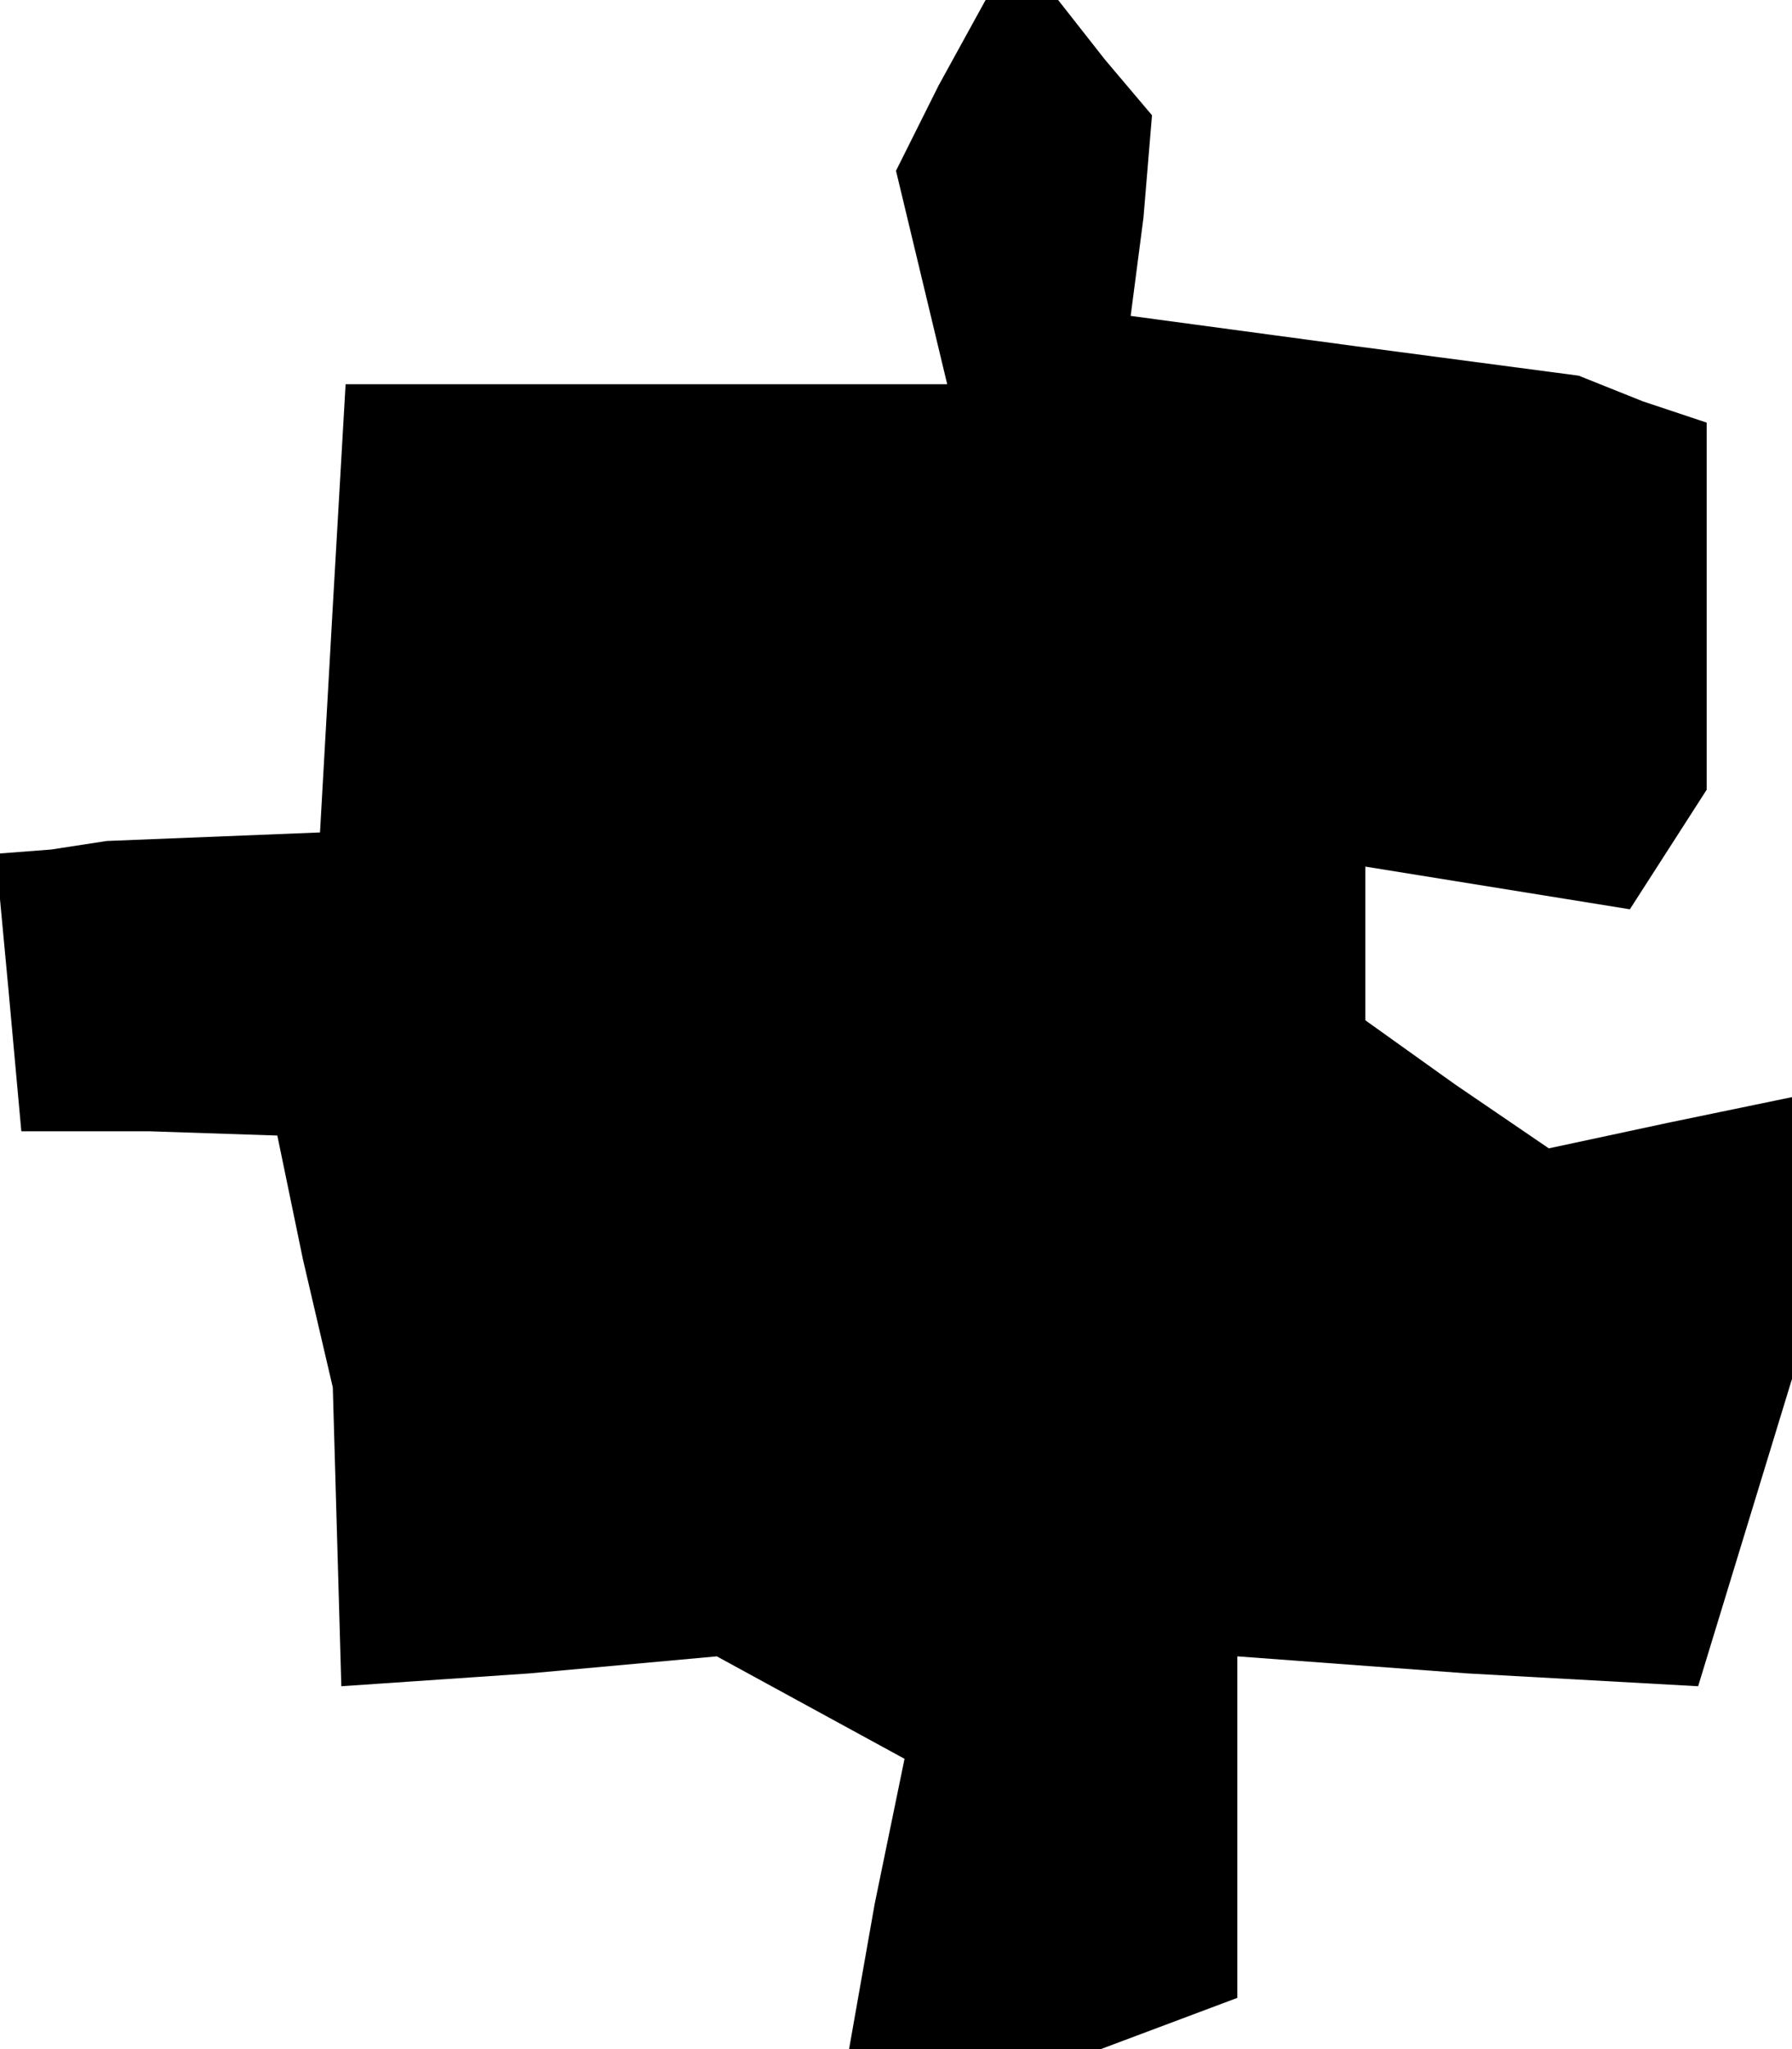 <?xml version="1.0" standalone="no"?>
<!DOCTYPE svg PUBLIC "-//W3C//DTD SVG 20010904//EN"
 "http://www.w3.org/TR/2001/REC-SVG-20010904/DTD/svg10.dtd">
<svg version="1.0" xmlns="http://www.w3.org/2000/svg"
 width="42pt" height="48pt" viewBox="0 0 42 48"
 preserveAspectRatio="xMidYMid meet">
<g transform="translate(0,48) scale(0.1,-0.1)"
fill="#000000" stroke="none">
<path d="M220 460 l-10 -20 6 -25 6 -25 -70 0 -71 0 -3 -52 -3 -53 -25 -1 -25
-1 -13 -2 -13 -1 3 -32 3 -33 30 0 30 -1 6 -29 7 -30 1 -35 1 -35 44 3 44 4
22 -12 22 -12 -7 -34 -6 -34 30 0 29 0 16 6 16 6 0 40 0 40 54 -4 54 -3 11 36
11 36 0 33 0 33 -29 -6 -28 -6 -22 15 -21 15 0 18 0 18 31 -5 31 -5 9 14 9 14
0 43 0 43 -15 5 -15 6 -53 7 -52 7 3 23 2 24 -11 13 -11 14 -9 0 -8 0 -11 -20z"/>
</g>
</svg>
